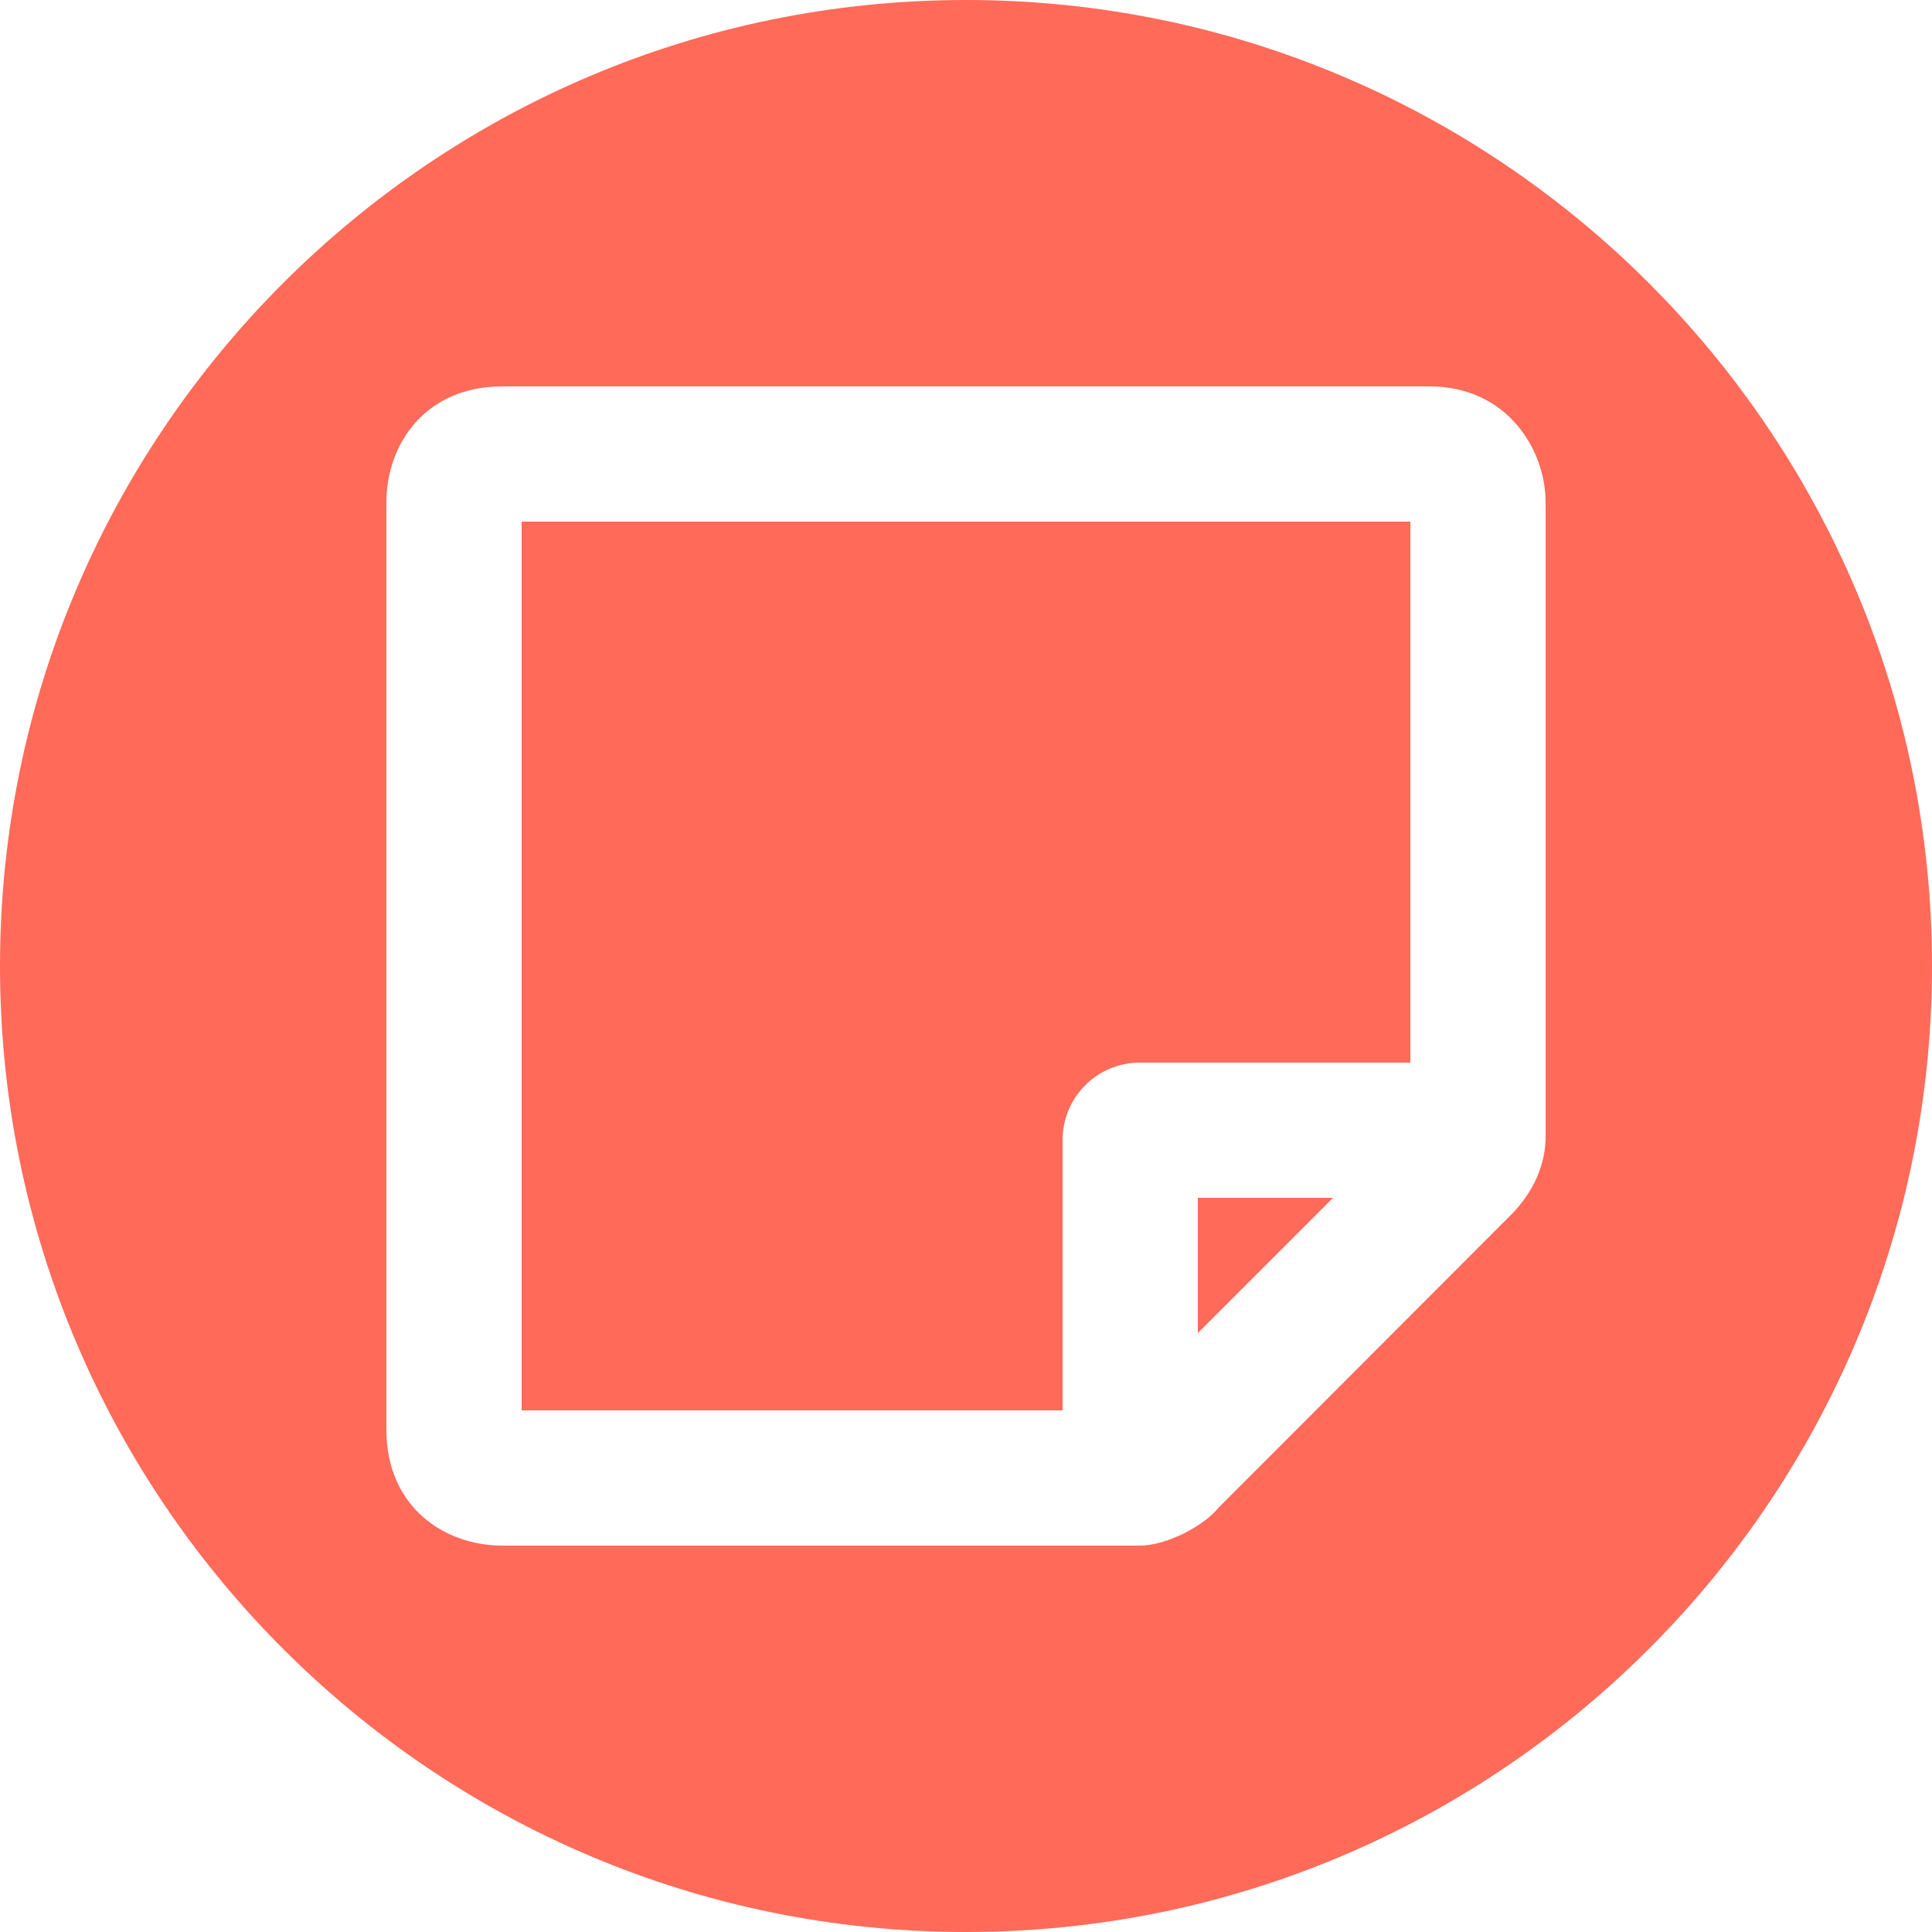 <svg width="50" height="50" viewBox="0 0 50 50" fill="none" xmlns="http://www.w3.org/2000/svg" xmlns:xlink="http://www.w3.org/1999/xlink">
	<desc>
			Created with Pixso.
	</desc>
	<defs/>
	<path id="Форма 1" d="M25 0C38.795 0 50 11.205 50 25C50 38.795 38.795 50 25 50C11.205 50 0 38.795 0 25C0 11.205 11.205 0 25 0ZM38.998 31.546C39.586 30.993 39.969 30.29 40 29.5L40 13C40 11.627 38.995 10 37 10L13 10C11 10 10 11.5 10 13L10 37C10 39 11.5 40 13 40L29.5 40C30.196 40 31.161 39.484 31.524 39.031L38.998 31.546ZM13.5 13.5L36.5 13.5L36.5 27.5L29.5 27.5C28.395 27.5 27.5 28.395 27.5 29.5L27.5 36.5L13.5 36.5L13.5 13.5ZM34.5 31L31 31L31 34.5L34.5 31Z" fill="#FF6A59" fill-opacity="1" fill-rule="evenodd"/>
</svg>
